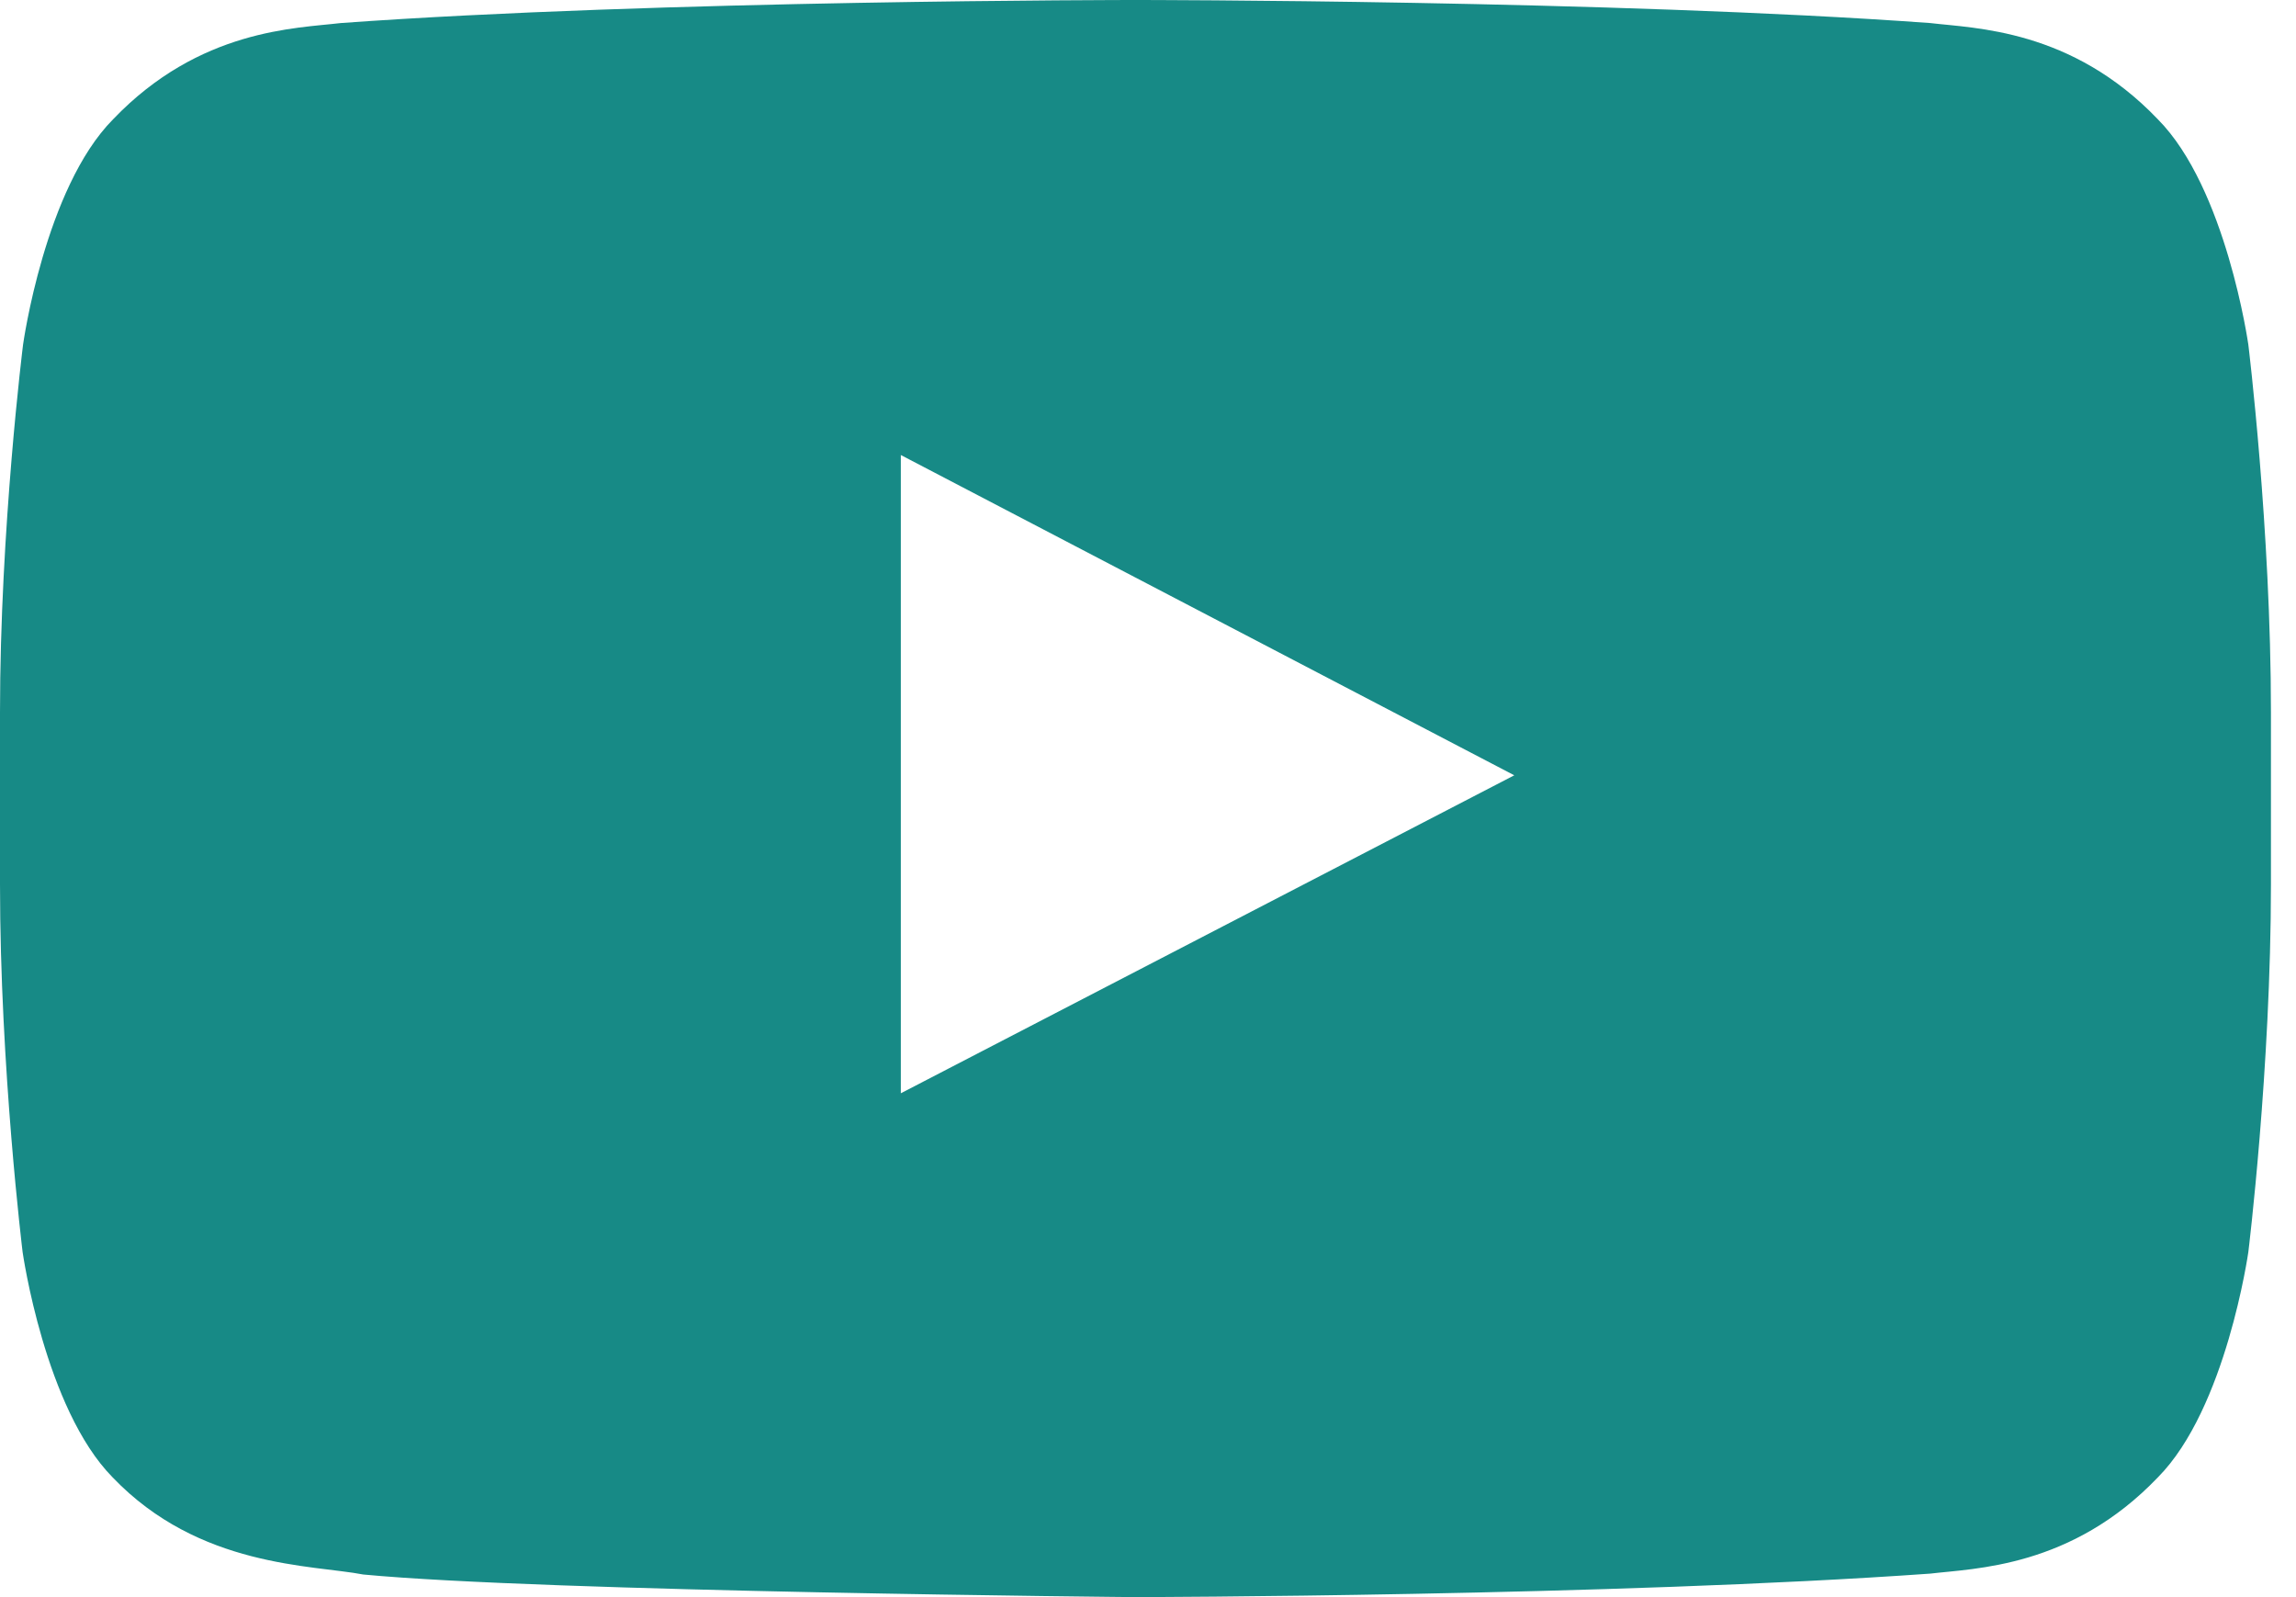 <svg width="46" height="32" viewBox="0 0 46 32" fill="none" xmlns="http://www.w3.org/2000/svg">
<path d="M45.045 6.905C45.045 6.905 44.601 3.768 43.232 2.39C41.5 0.578 39.562 0.569 38.674 0.462C32.311 -2.54243e-07 22.758 0 22.758 0H22.74C22.74 0 13.187 -2.54243e-07 6.825 0.462C5.936 0.569 3.999 0.578 2.266 2.39C0.898 3.768 0.462 6.905 0.462 6.905C0.462 6.905 0 10.593 0 14.272V17.72C0 21.398 0.453 25.086 0.453 25.086C0.453 25.086 0.898 28.223 2.257 29.601C3.99 31.413 6.265 31.351 7.278 31.547C10.921 31.893 22.749 32 22.749 32C22.749 32 32.311 31.982 38.674 31.529C39.562 31.422 41.5 31.413 43.232 29.601C44.601 28.223 45.045 25.086 45.045 25.086C45.045 25.086 45.498 21.407 45.498 17.72V14.272C45.498 10.593 45.045 6.905 45.045 6.905ZM18.048 21.905V9.117L30.338 15.534L18.048 21.905Z" fill="#178A86"/>
</svg>
